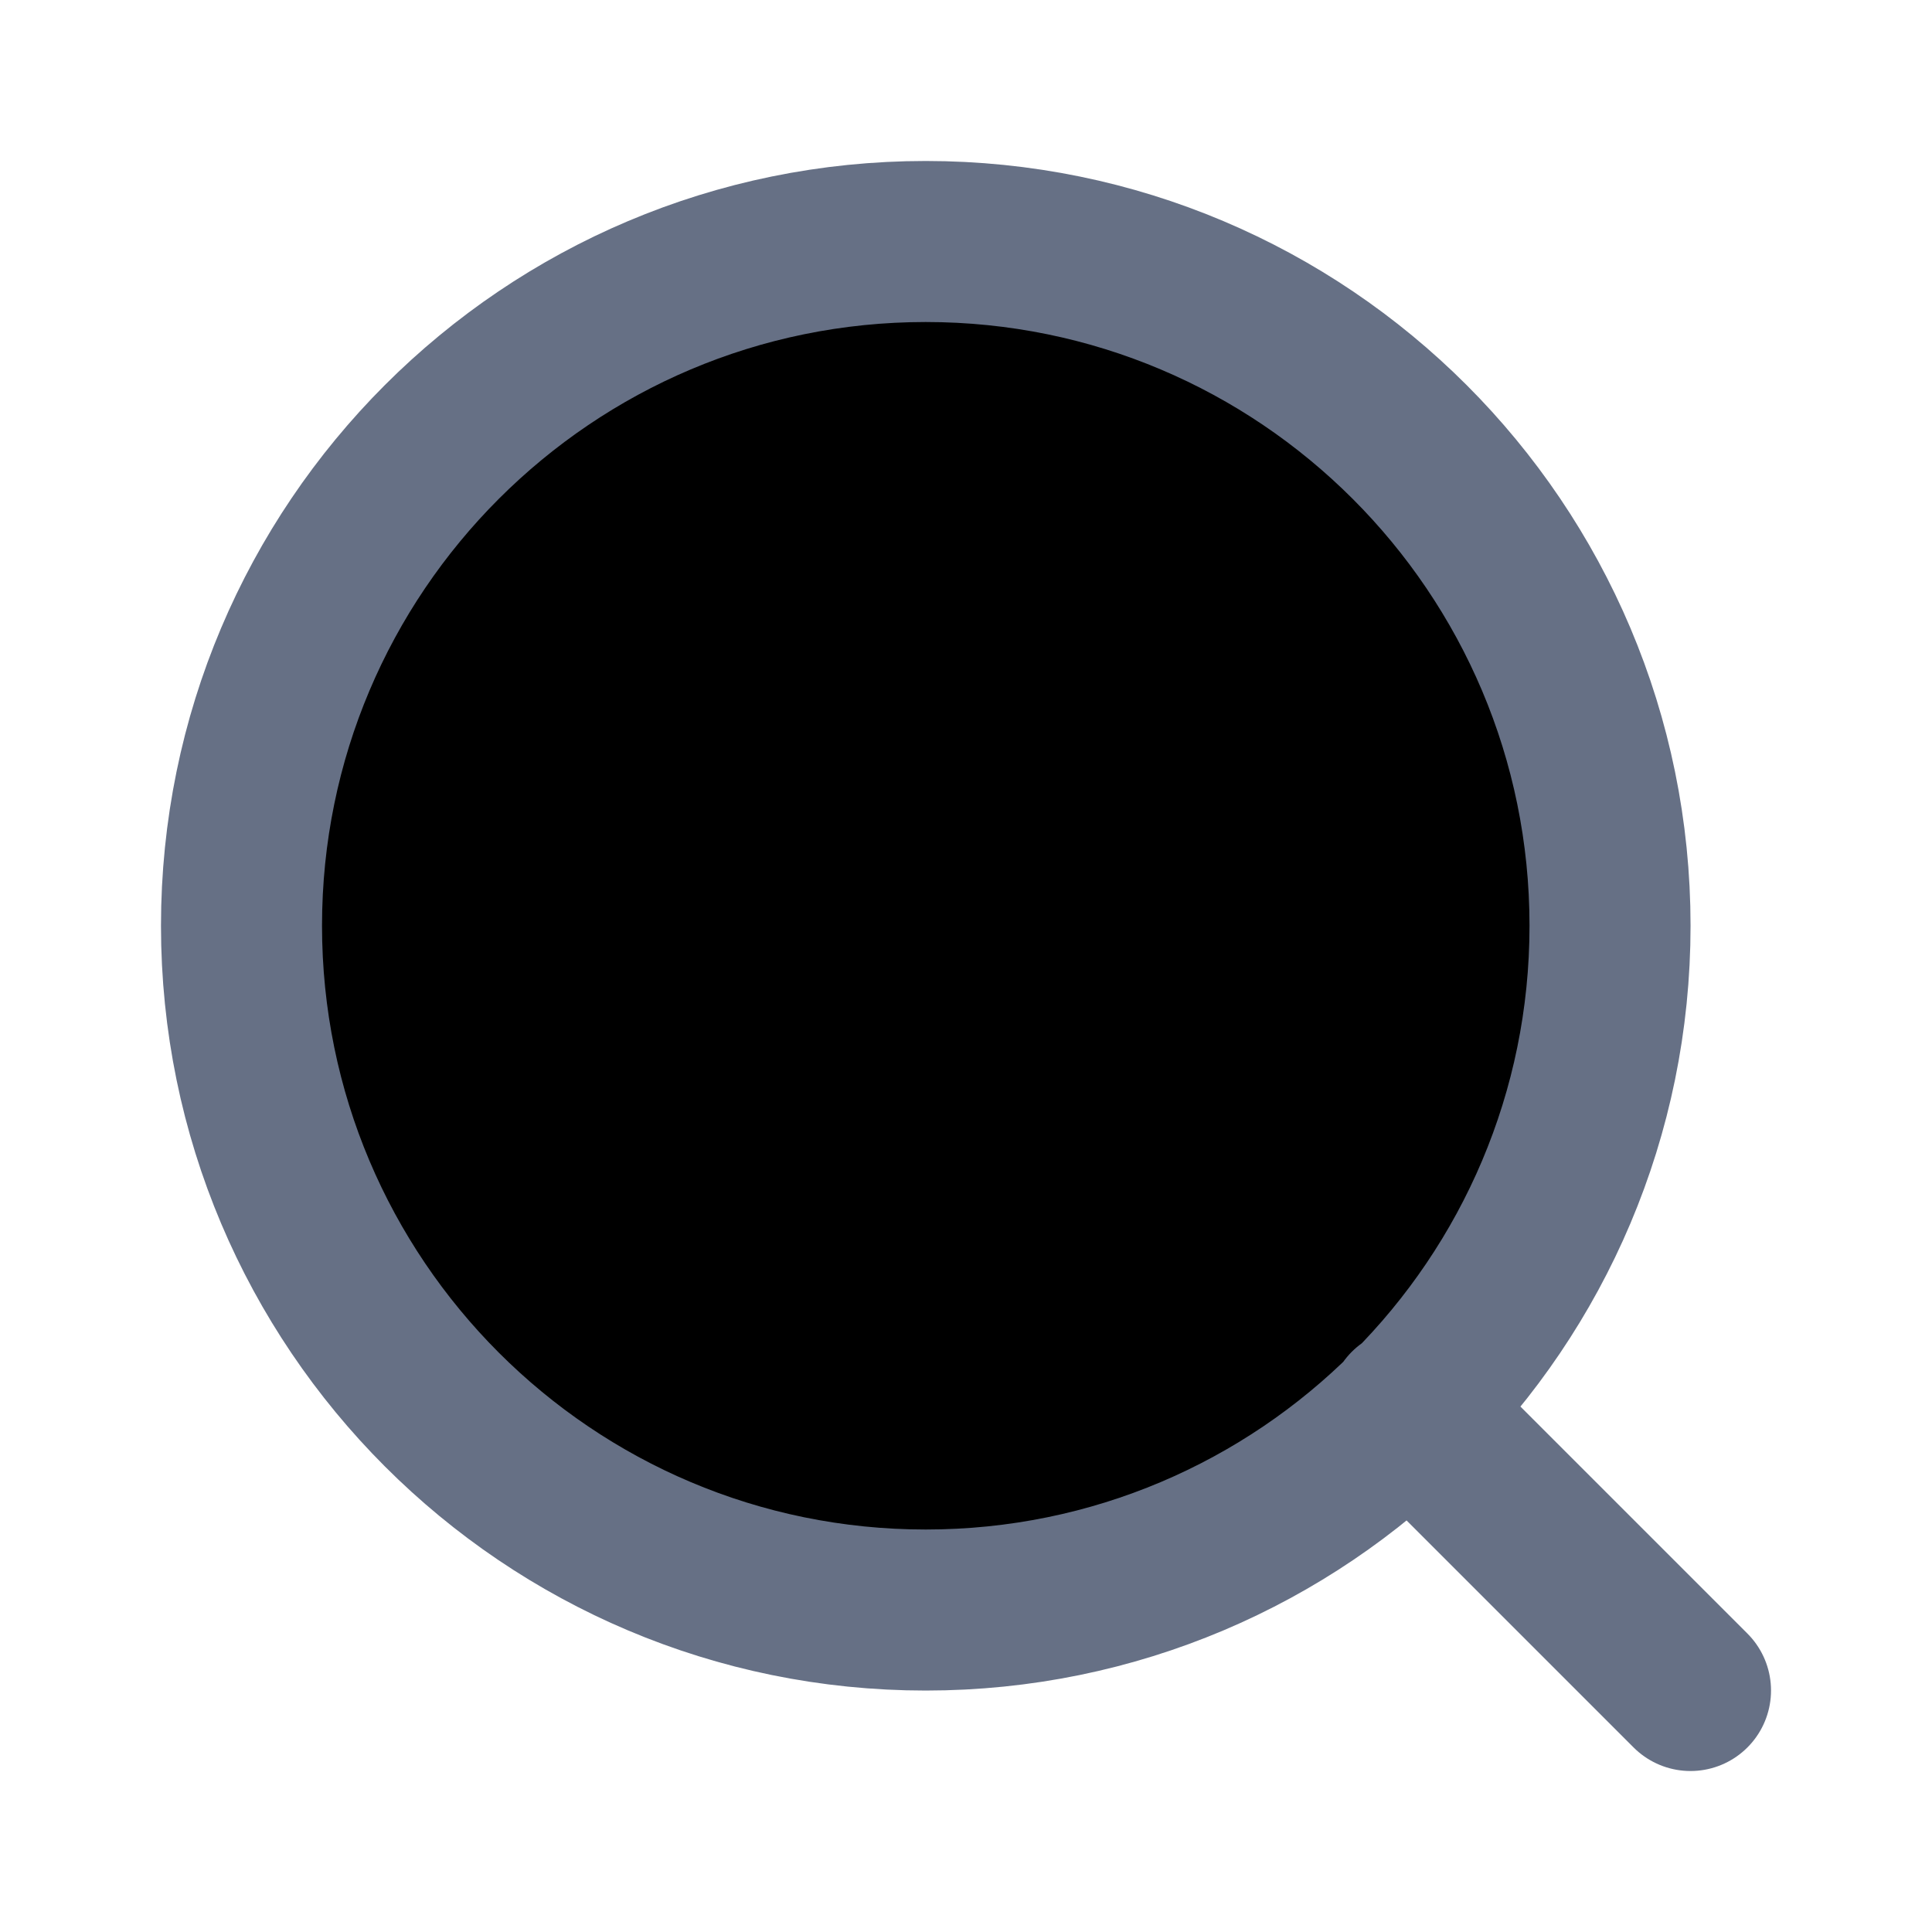 <svg viewBox="0 0 20 20" fill="fill" xmlns="http://www.w3.org/2000/svg">
    <path  stroke="#667085"
        d="M17.5 17.5L14.583 14.583M16.667 9.583C16.667 13.495 13.495 16.667 9.583 16.667C5.671 16.667 2.5 13.495 2.5 9.583C2.5 5.671 5.671 2.5 9.583 2.5C13.495 2.5 16.667 5.671 16.667 9.583Z"
        stroke-width="1.667" stroke-linecap="round" stroke-linejoin="round" />
</svg>
    